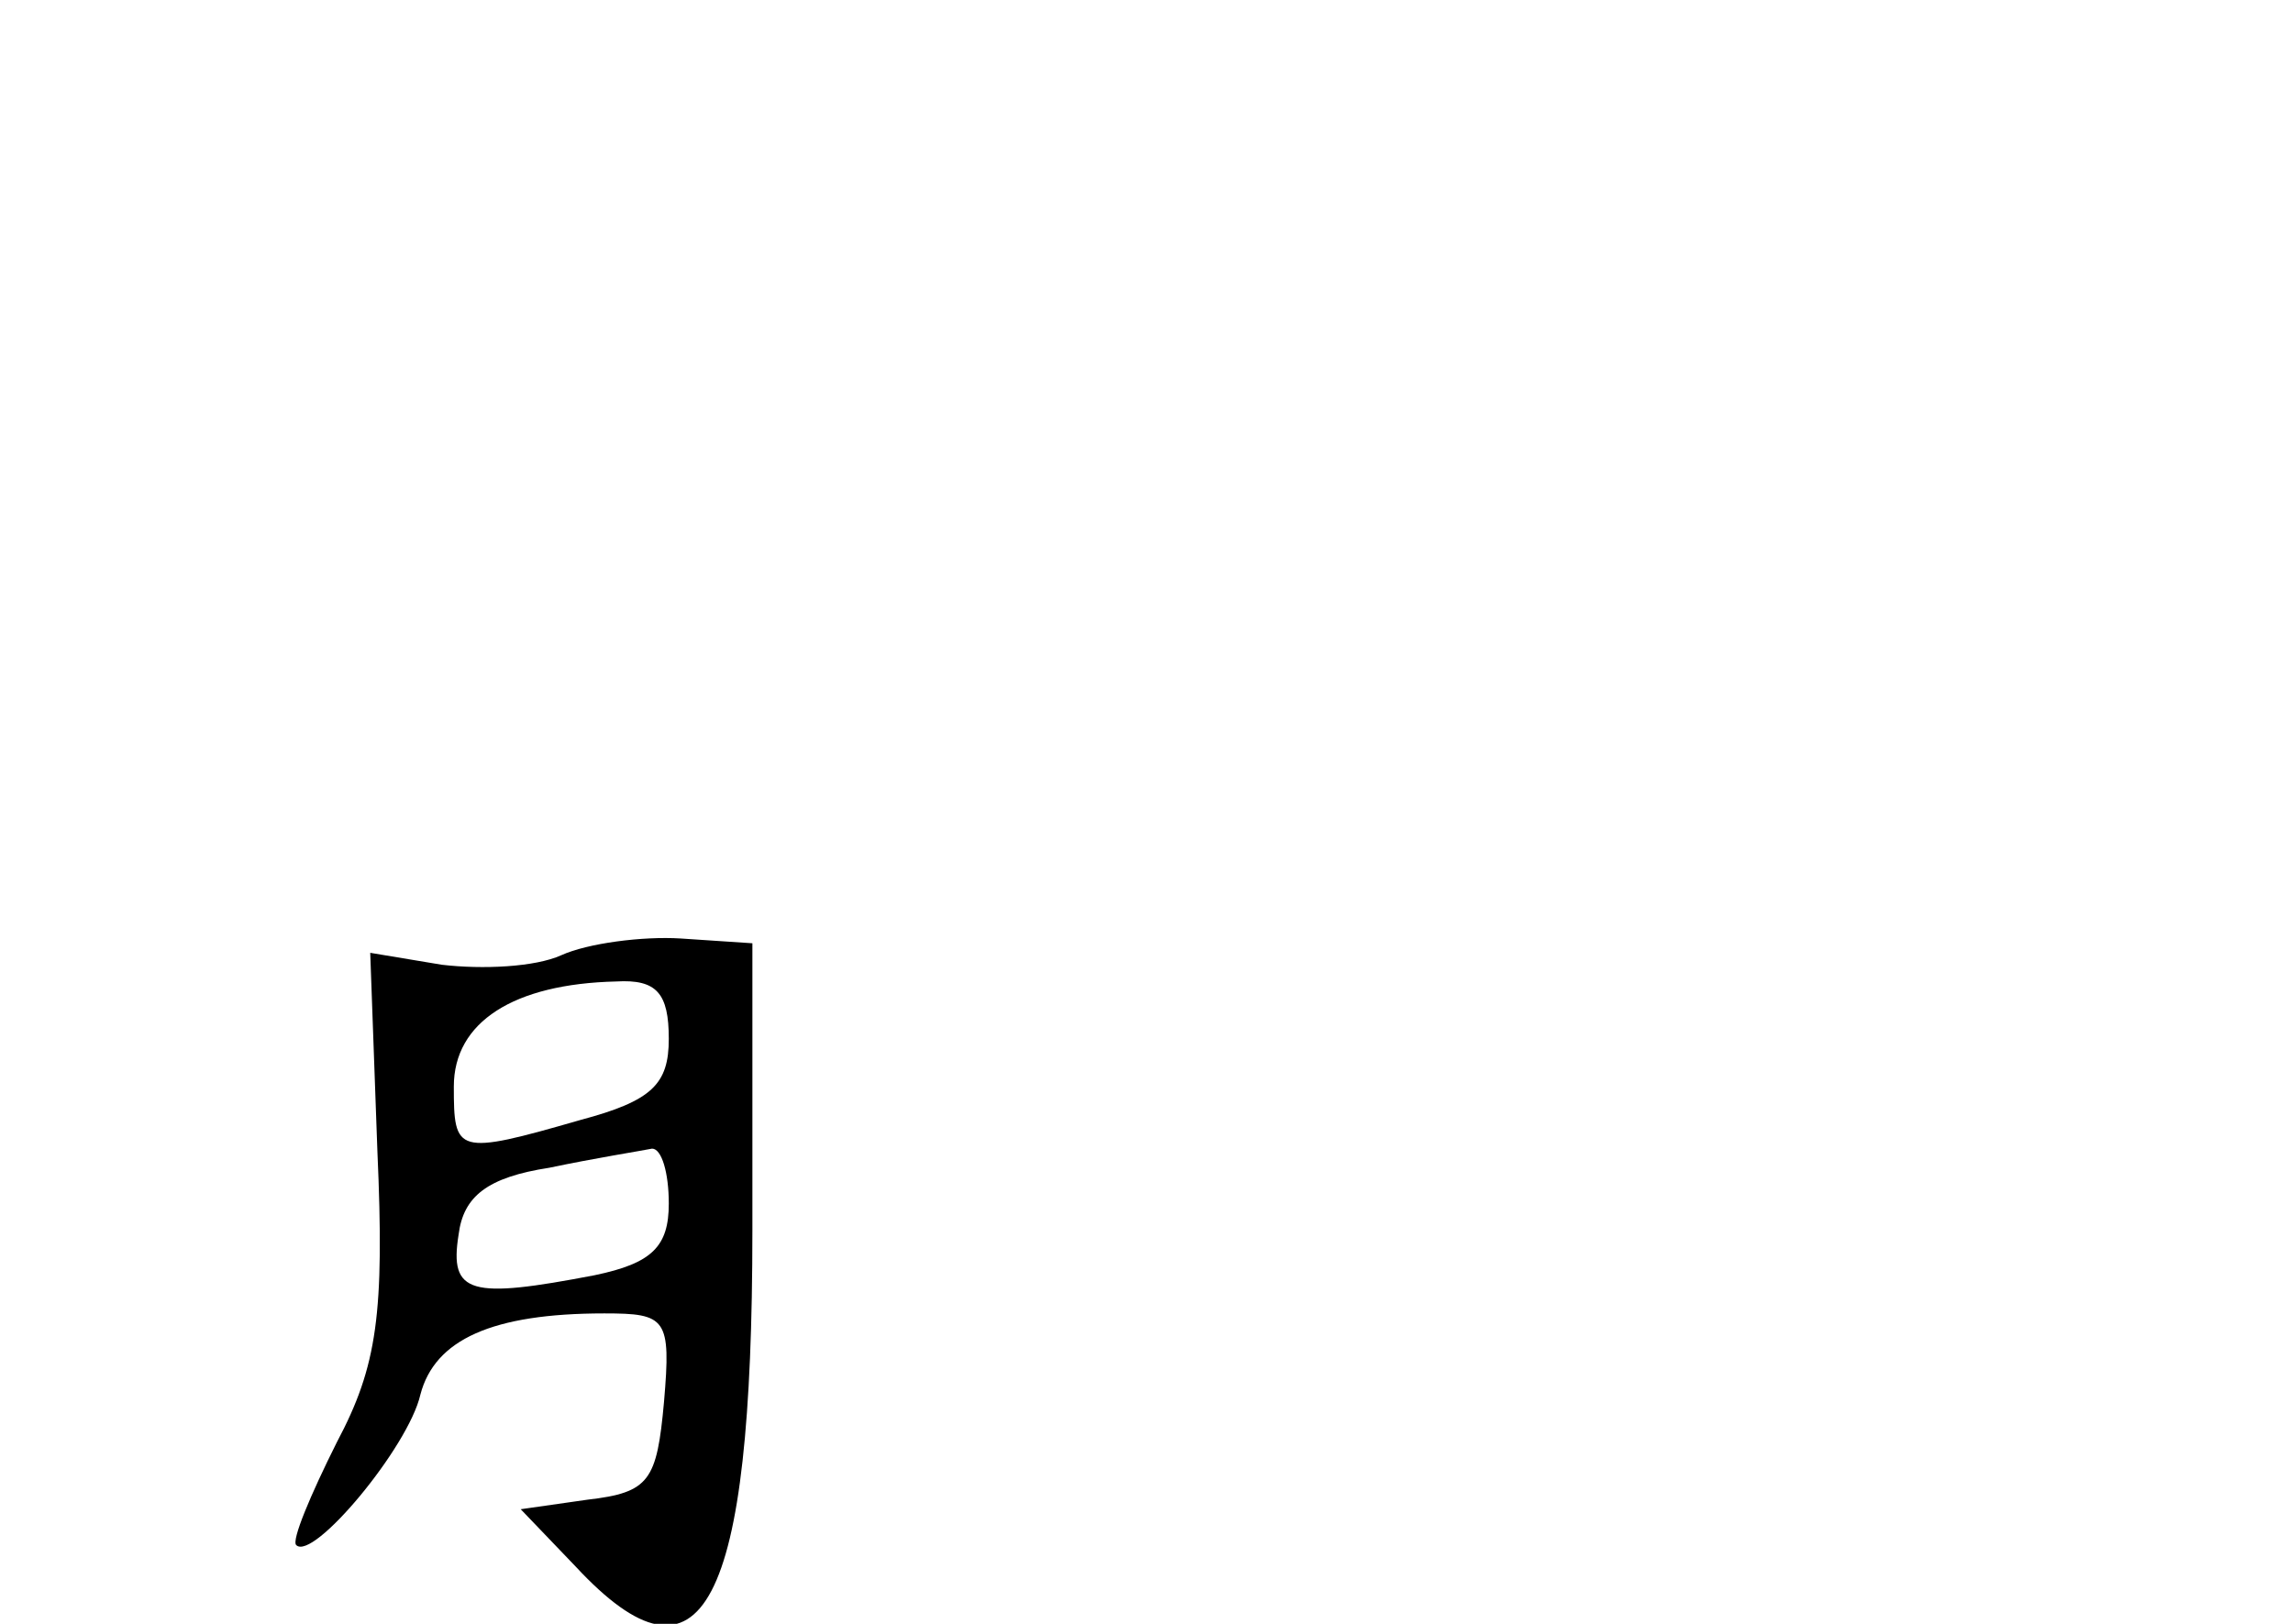 <?xml version="1.0" standalone="no"?>
<!DOCTYPE svg PUBLIC "-//W3C//DTD SVG 20010904//EN"
 "http://www.w3.org/TR/2001/REC-SVG-20010904/DTD/svg10.dtd">
<svg version="1.0" xmlns="http://www.w3.org/2000/svg"
 width="96pt" height="68pt" viewBox="0 0 96 68"
 preserveAspectRatio="xMidYMid meet">
<g transform="translate(0,68) scale(0.1,-0.1)"
fill="#000000" stroke="none">
<path d="M235 280 c-11 -5 -33 -6 -50 -4 l-30 5 3 -83 c3 -68 0 -90 -17 -122
-11 -22 -19 -41 -17 -43 7 -7 47 41 52 63 6 23 30 34 77 34 26 0 28 -2 25 -37
-3 -33 -6 -38 -32 -41 l-28 -4 23 -24 c53 -57 74 -17 74 141 l0 120 -30 2
c-16 1 -39 -2 -50 -7z m45 -35 c0 -19 -7 -26 -37 -34 -52 -15 -53 -14 -53 14
0 27 25 43 68 44 17 1 22 -5 22 -24z m0 -69 c0 -18 -7 -25 -31 -30 -52 -10
-61 -8 -57 17 2 16 12 24 38 28 19 4 38 7 43 8 4 0 7 -10 7 -23z"/>
</g>
</svg>
